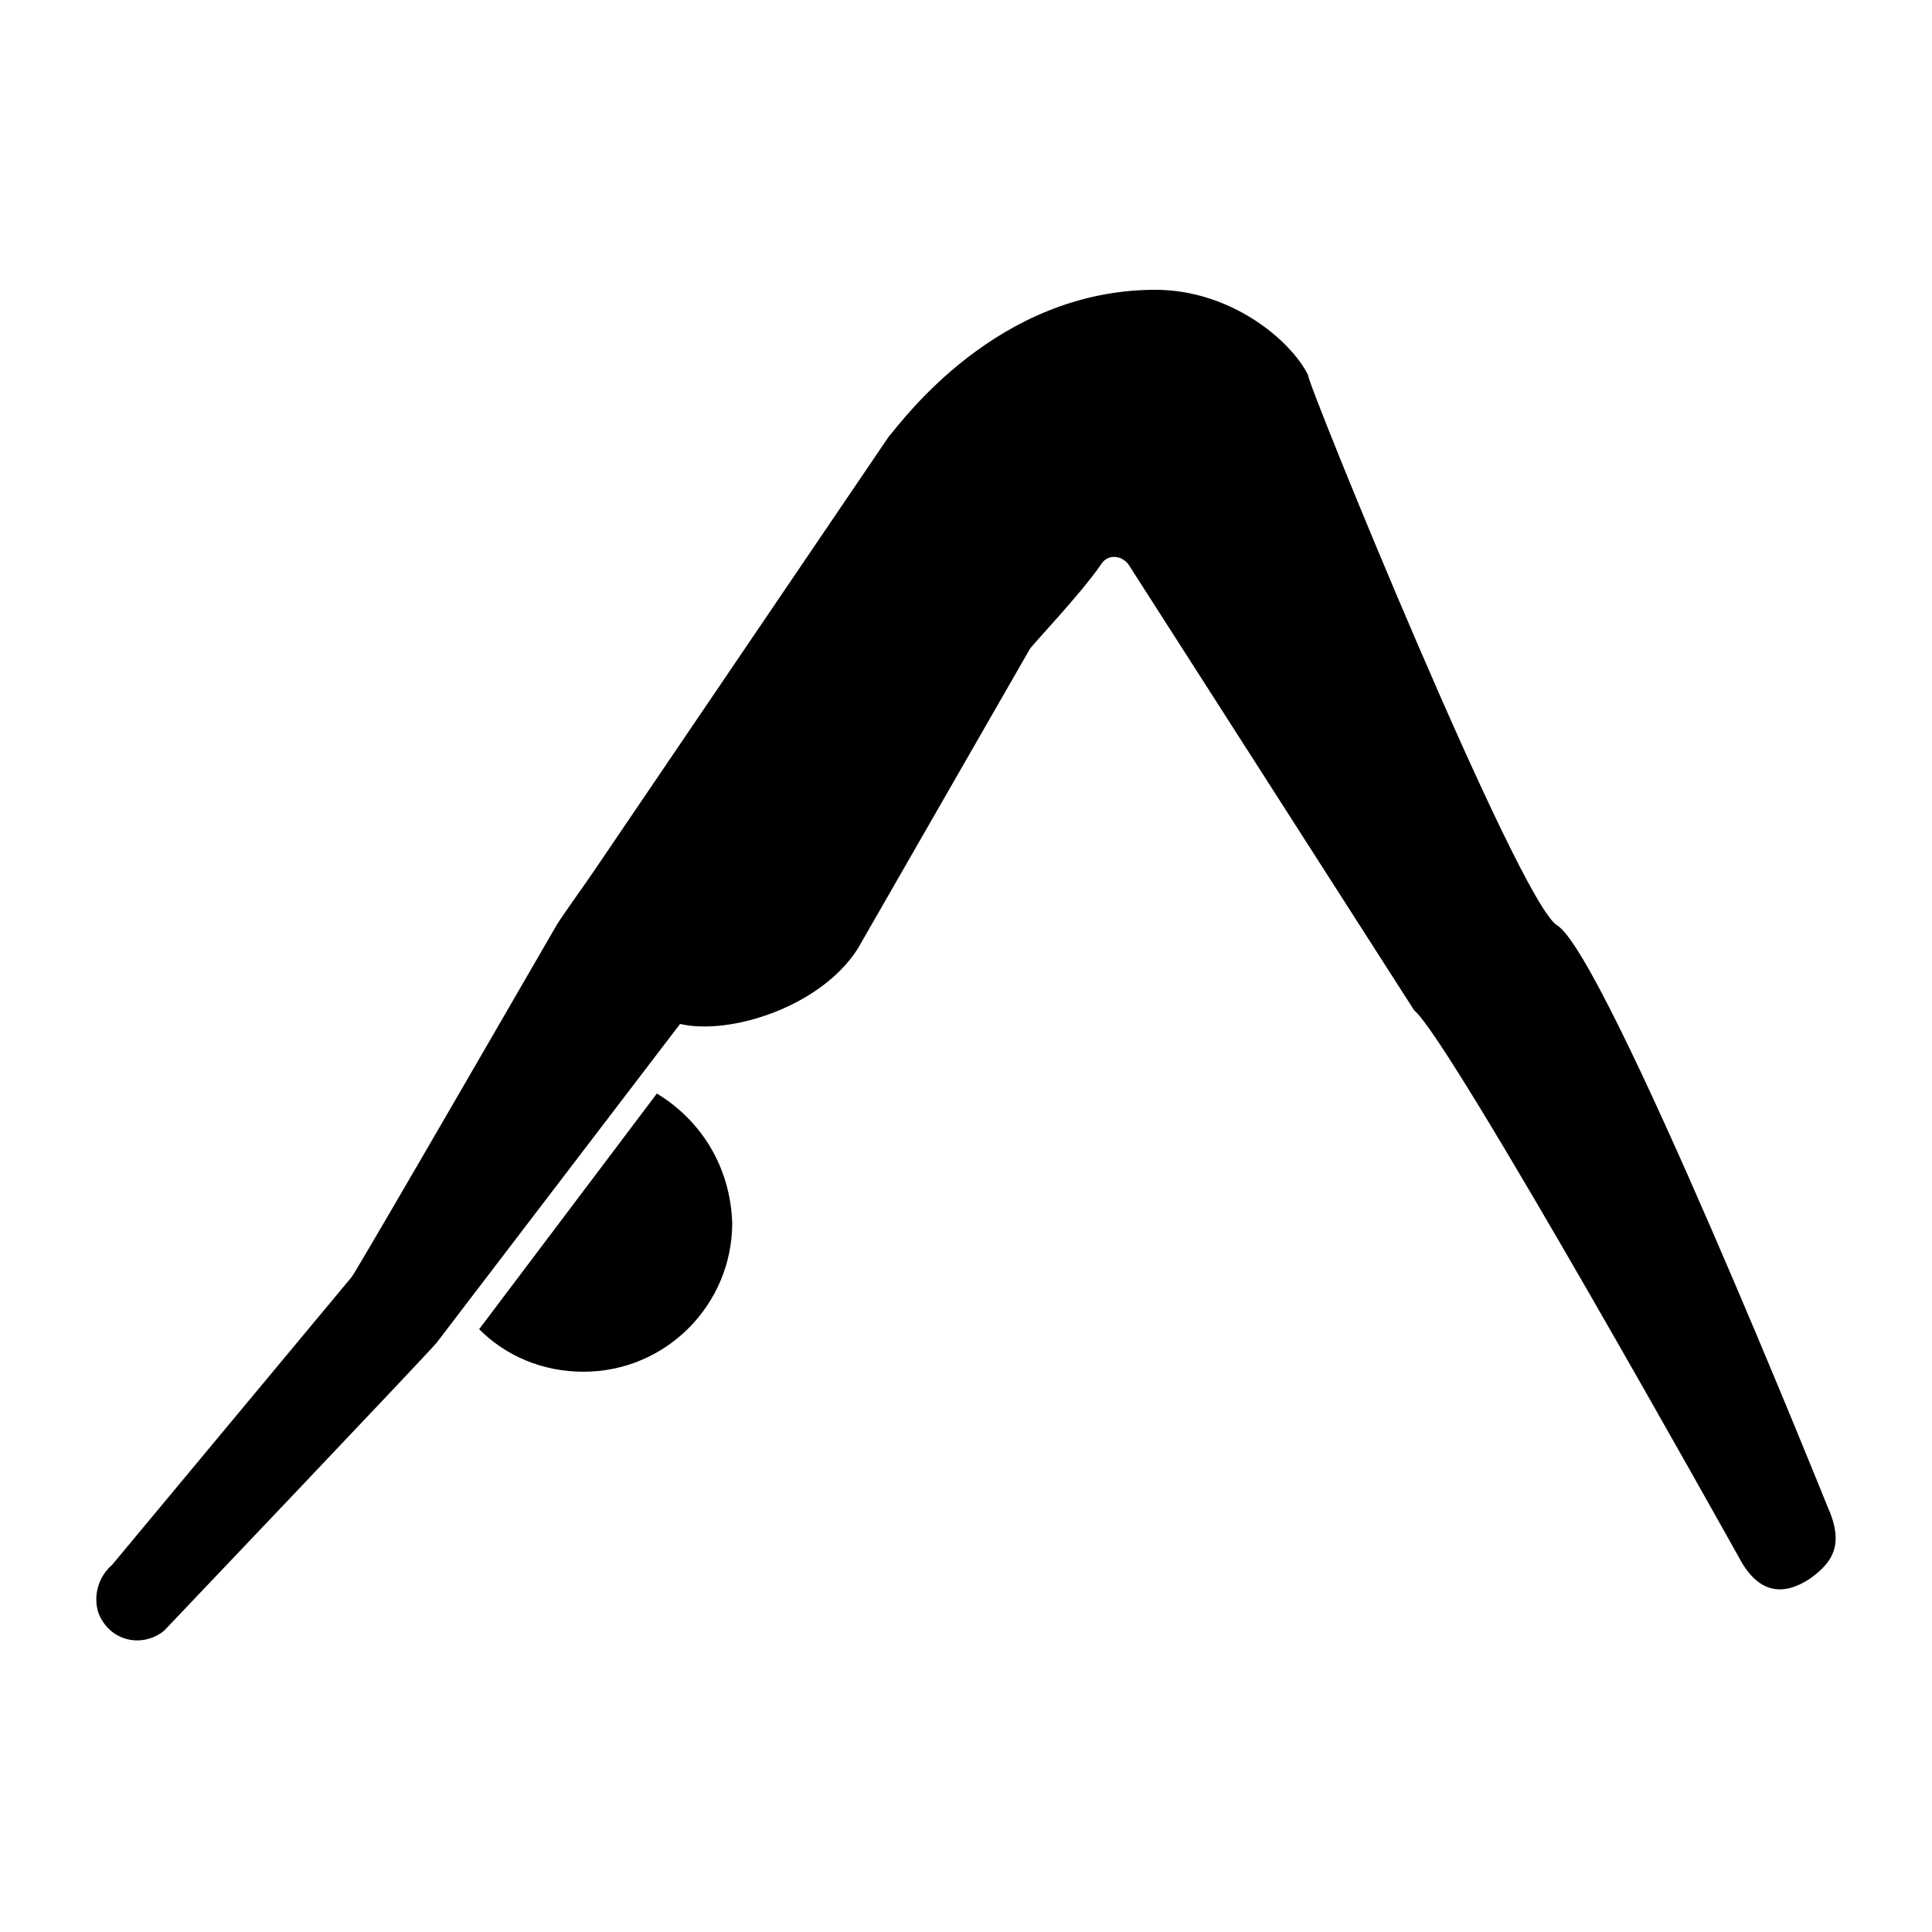<?xml version="1.0" encoding="utf-8"?>
<!-- Generator: Adobe Illustrator 24.1.2, SVG Export Plug-In . SVG Version: 6.00 Build 0)  -->
<svg version="1.1" id="Layer_1" xmlns="http://www.w3.org/2000/svg" xmlns:xlink="http://www.w3.org/1999/xlink" x="0px" y="0px"
	 viewBox="0 0 100 100" style="enable-background:new 0 0 100 100;" xml:space="preserve">
<g>
	<path d="M94.6,78c0,0-11.5-28.6-14-30.1c-2-1.2-13-28.2-12.9-28.5c-0.9-1.8-4-4.4-7.9-4.4c-8.2,0-13.1,6.8-13.8,7.6L30.8,45
		c-0.4,0.6-1.7,2.4-2,2.9c0,0-10.4,18-10.6,18.2L5.8,81c-0.7,0.6-1,1.6-0.7,2.5c0.6,1.5,2.3,1.8,3.4,0.9c0,0,13.7-14.4,14.1-14.9
		L35.2,53c2.6,0.6,7.3-0.9,9.2-3.9l8.9-15.5c0.1-0.2,2.6-2.8,3.7-4.4c0.3-0.5,1-0.5,1.4,0l14.8,23.1C75,53.7,90,80.6,90,80.6
		c1.1,2.1,2.5,1.9,3.7,1.1l0,0C94.8,80.9,95.5,80,94.6,78z"/>
	<path d="M34,56.6l-9.2,12.2c1.4,1.4,3.3,2.2,5.4,2.2c4.3,0,7.7-3.5,7.7-7.7C37.8,60.4,36.3,58,34,56.6z"/>
</g>
</svg>
